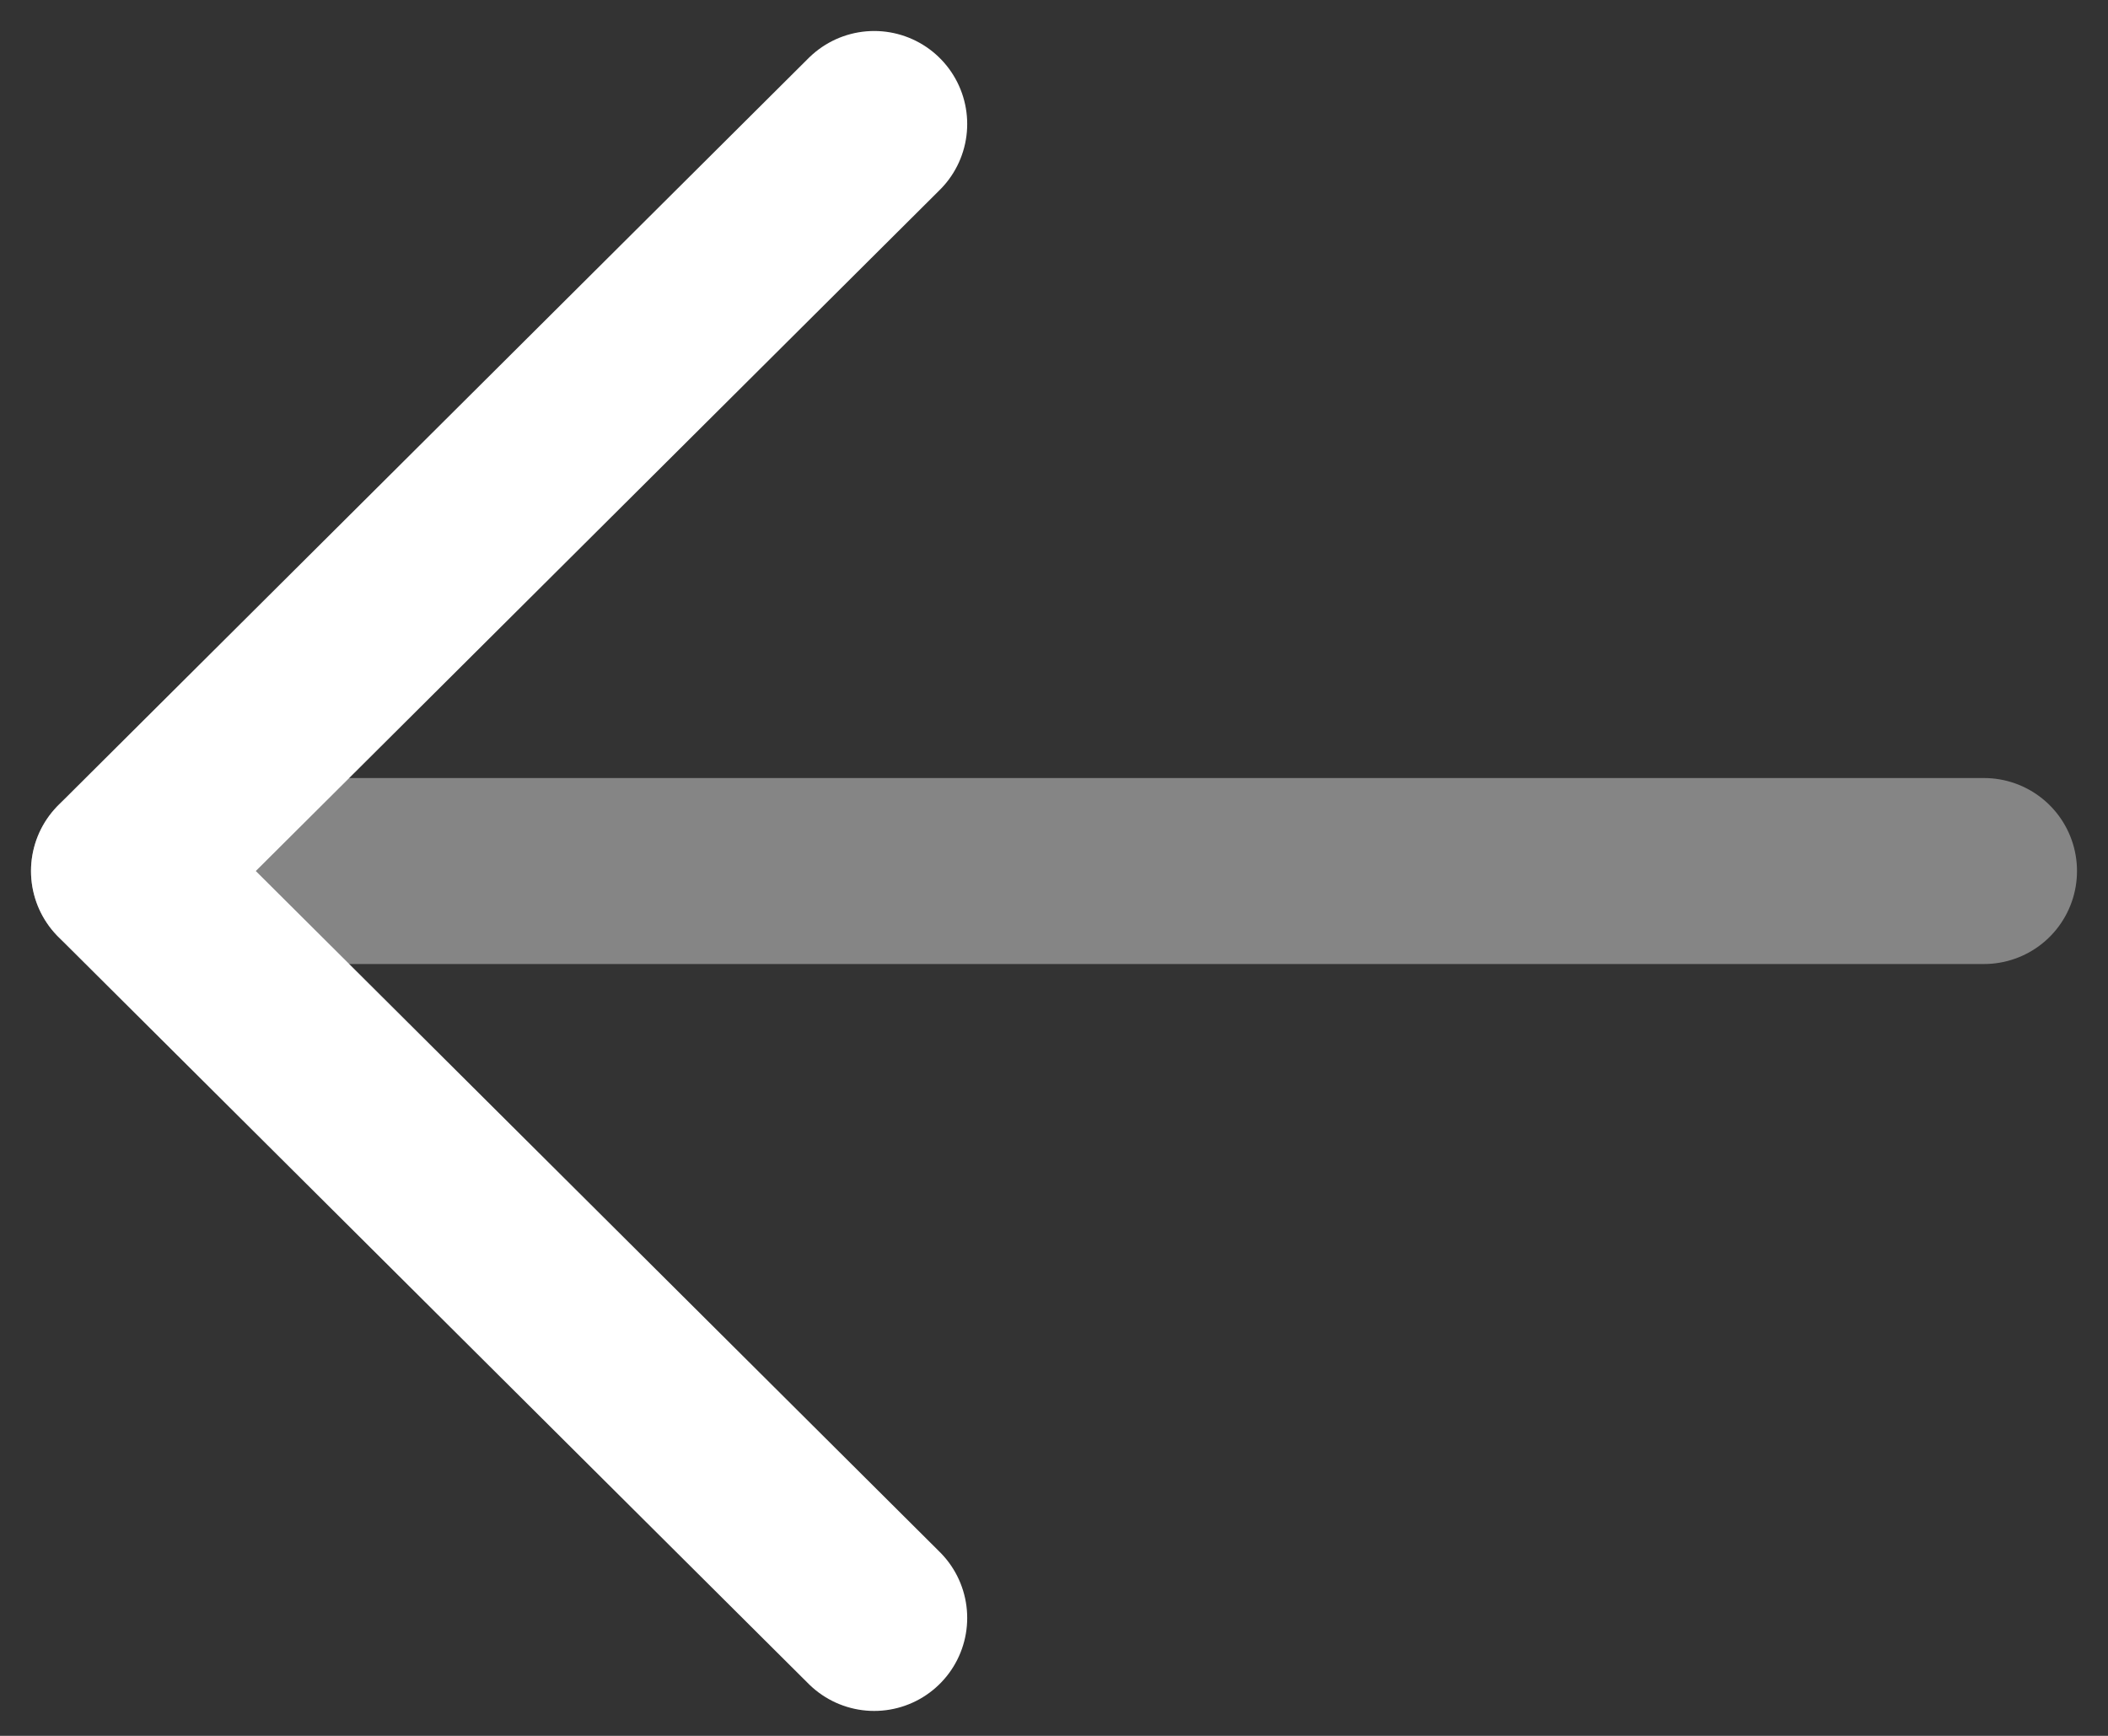 <svg width="17" height="14" viewBox="0 0 17 14" fill="none" xmlns="http://www.w3.org/2000/svg">
<rect x="0" y="0" width="17" height="14" fill="#333333" stroke="none"/>
<path opacity="0.4" d="M1 7.025L16 7.025" stroke="white" stroke-width="1.5" stroke-linecap="round" stroke-linejoin="round"/>
<path d="M7.05 13.049L1 7.025L7.05 1" stroke="white" stroke-width="1.5" stroke-linecap="round" stroke-linejoin="round"/>
</svg>

